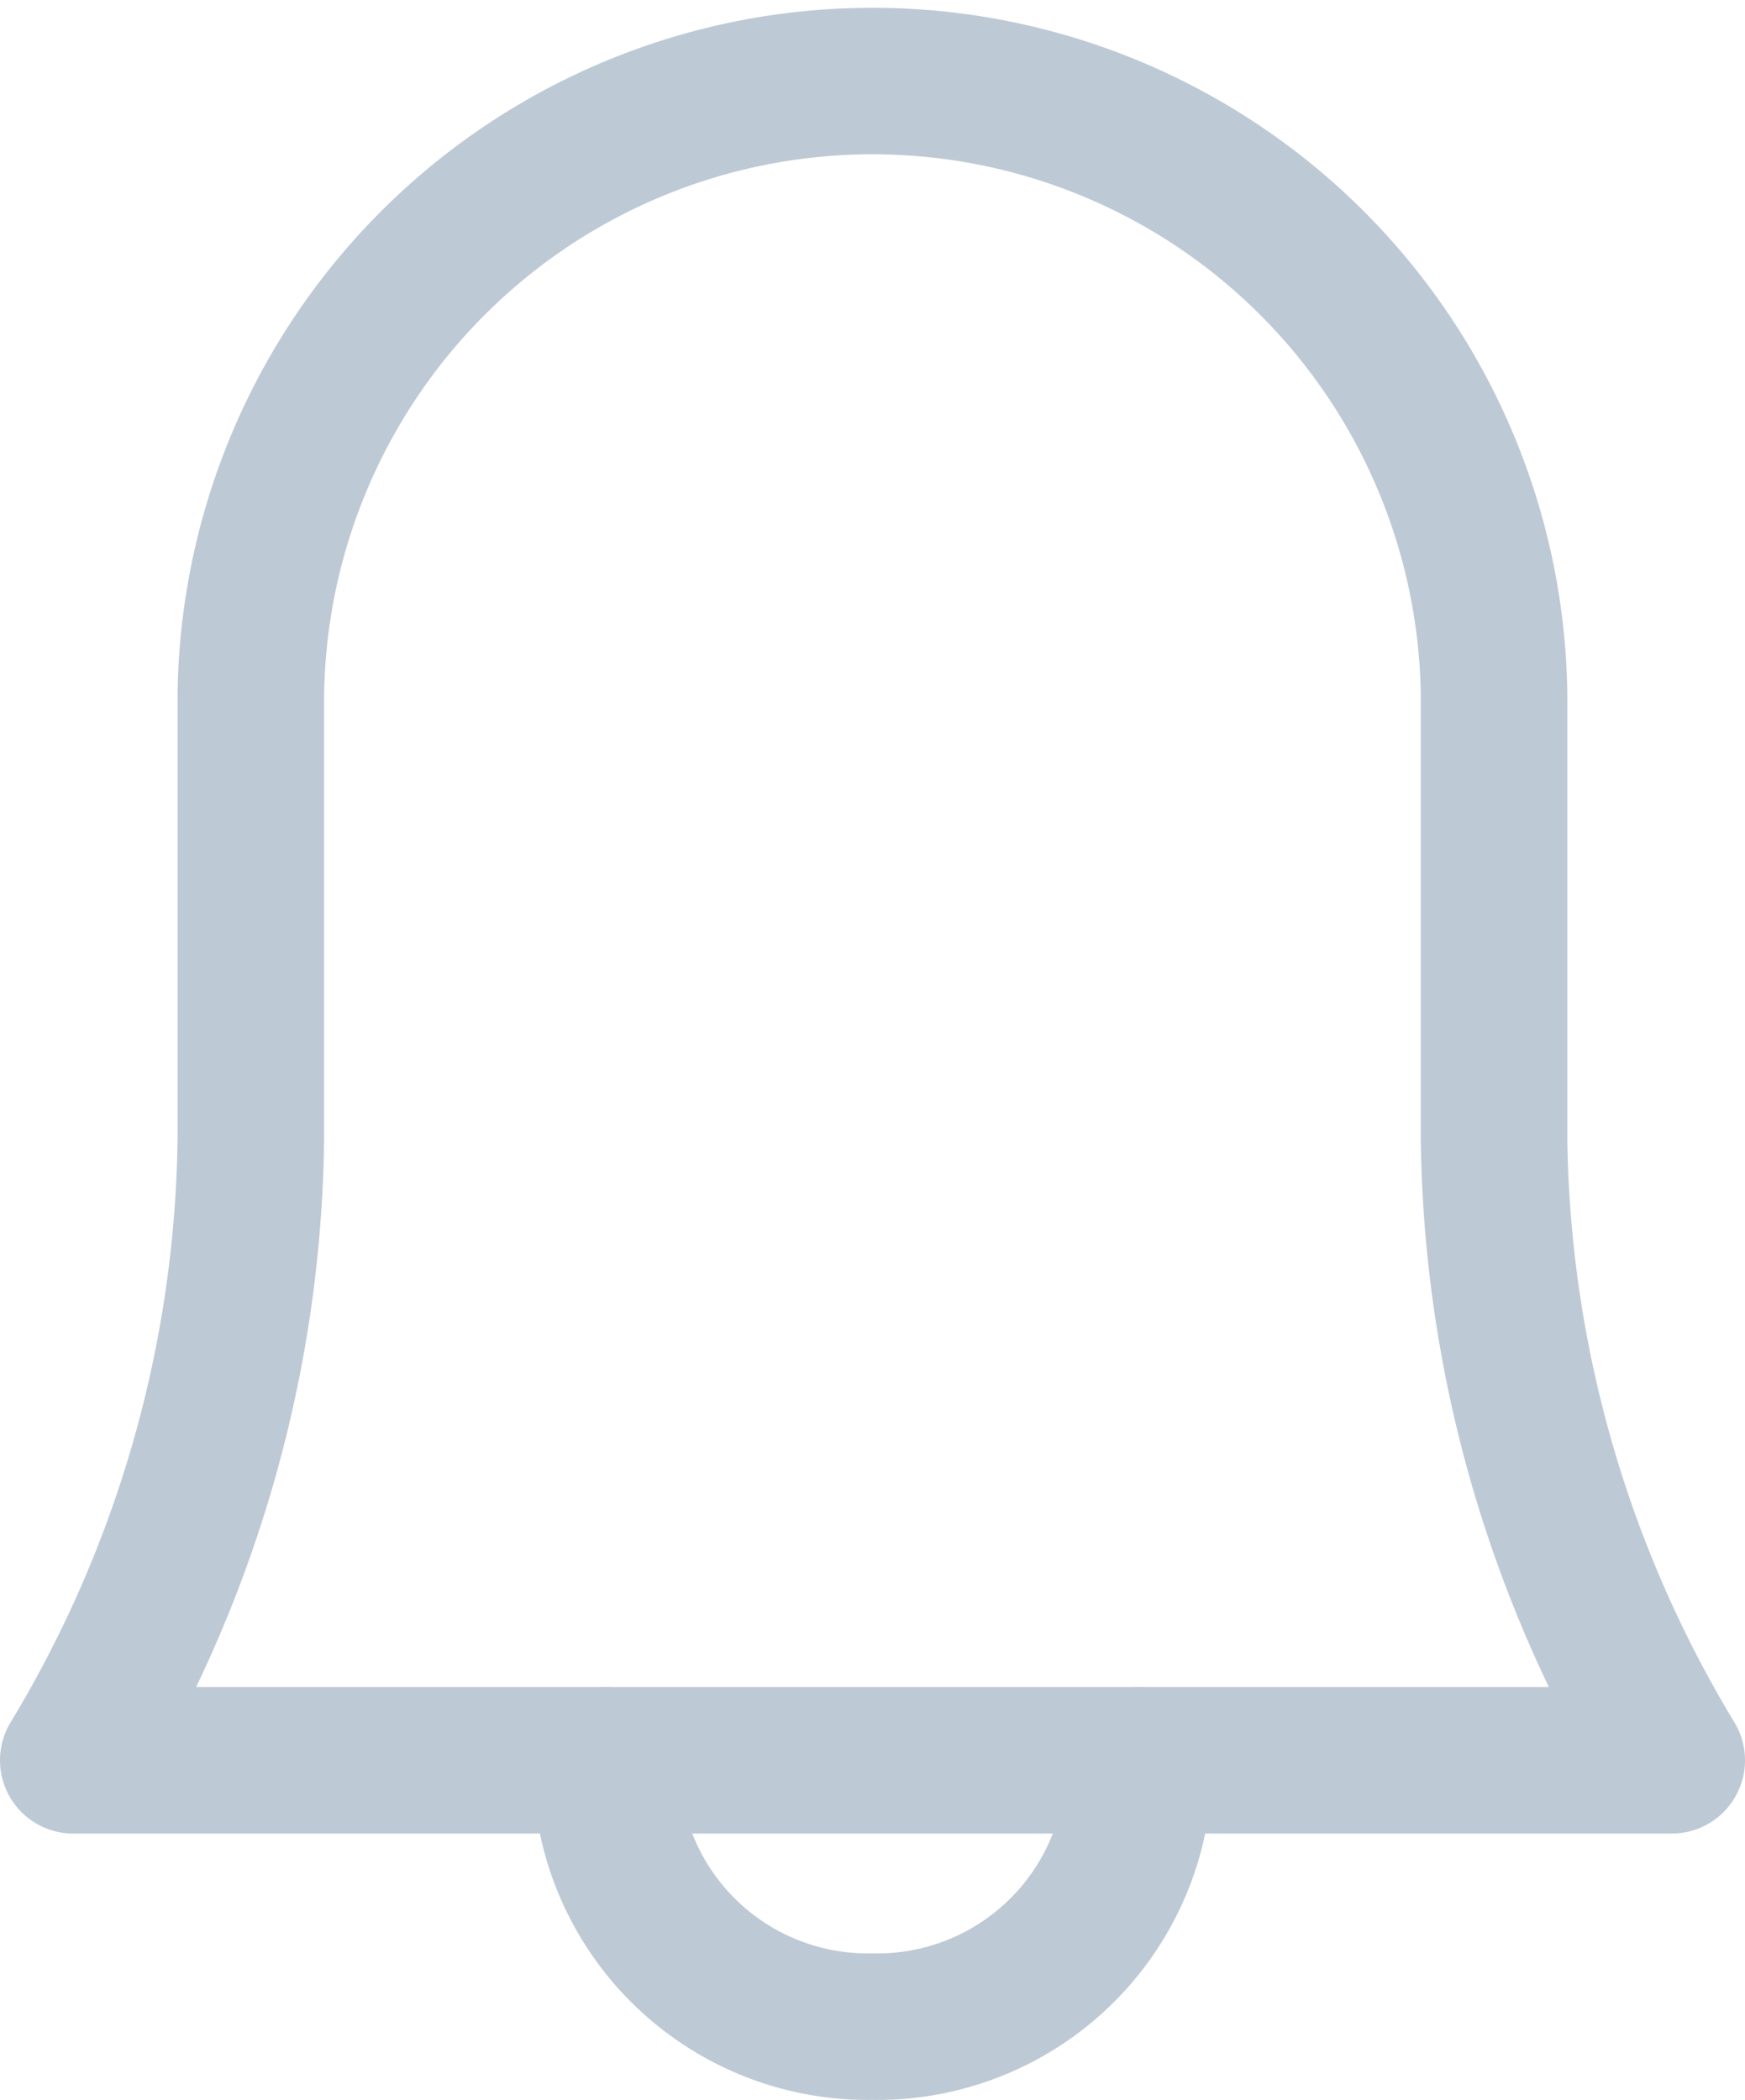 <svg xmlns="http://www.w3.org/2000/svg" width="17.864" height="21.5" viewBox="0 0 17.864 21.5">
  <g id="bell-53" transform="translate(0.75 0.75)">
    <path id="Path" d="M5.455,0A2.679,2.679,0,0,1,2.727,2.727,2.679,2.679,0,0,1,0,0" transform="translate(5.455 17.273)" fill="none" stroke="#bec9d6" stroke-linecap="round" stroke-linejoin="round" stroke-miterlimit="10" stroke-width="1.5"/>
    <path id="Path-2" data-name="Path" d="M14.545,10.909V6.364a6.364,6.364,0,0,0-12.727,0v4.545A12.577,12.577,0,0,1,0,17.273H16.364A12.577,12.577,0,0,1,14.545,10.909Z" fill="none" stroke="#bec9d6" stroke-linecap="round" stroke-linejoin="round" stroke-miterlimit="10" stroke-width="1.5"/>
  </g>
</svg>
